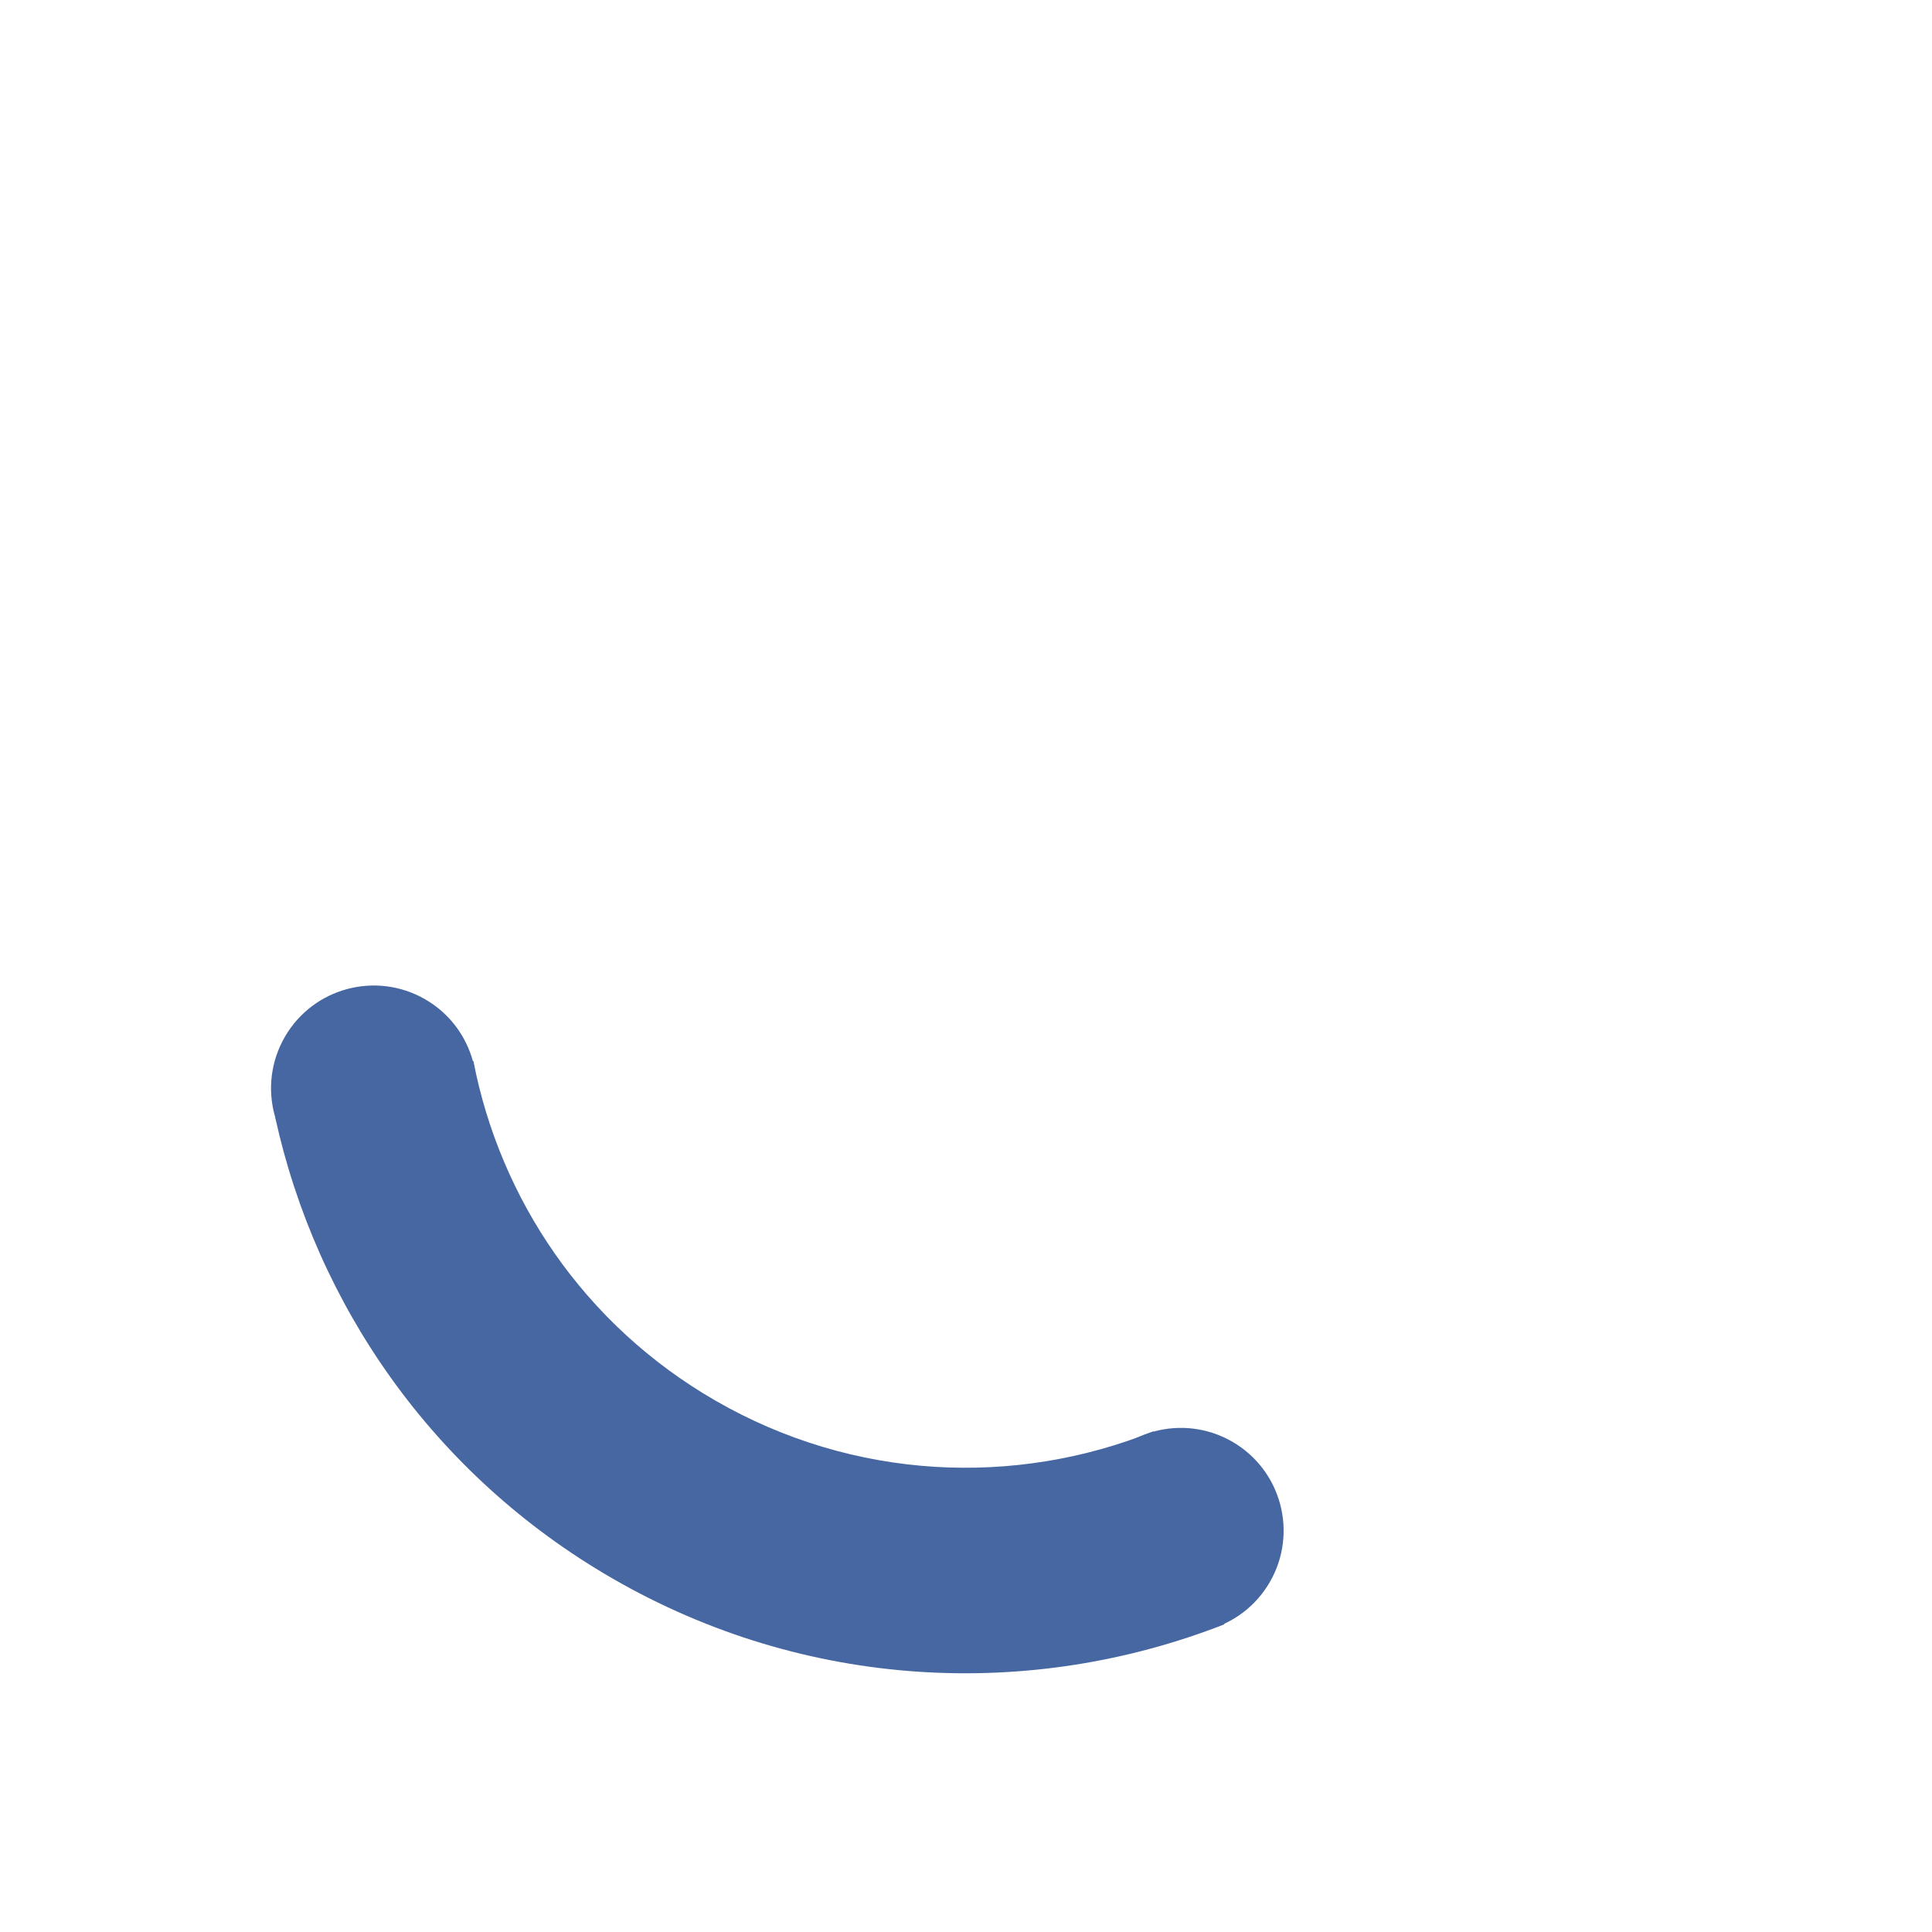 <svg width="198" height="198" viewBox="0 0 198 198" fill="none" xmlns="http://www.w3.org/2000/svg">
<path fill-rule="evenodd" clip-rule="evenodd" d="M28.203 114.504C32.415 133.715 44.387 151.156 62.762 161.764C82.626 173.233 105.663 174.229 125.479 166.466L118.215 146.689C104.062 152.382 87.529 151.745 73.293 143.526C59.856 135.768 51.245 122.861 48.516 108.736L28.203 114.504Z" fill="#4667A1"/>
<circle cx="10.53" cy="10.53" r="10.53" transform="matrix(-0.5 0.866 -0.866 -0.5 135.405 153.014)" fill="#4667A1"/>
<circle cx="10.53" cy="10.53" r="10.53" transform="matrix(-0.5 0.866 -0.866 -0.5 52.693 107.678)" fill="#4667A1"/>
</svg>
